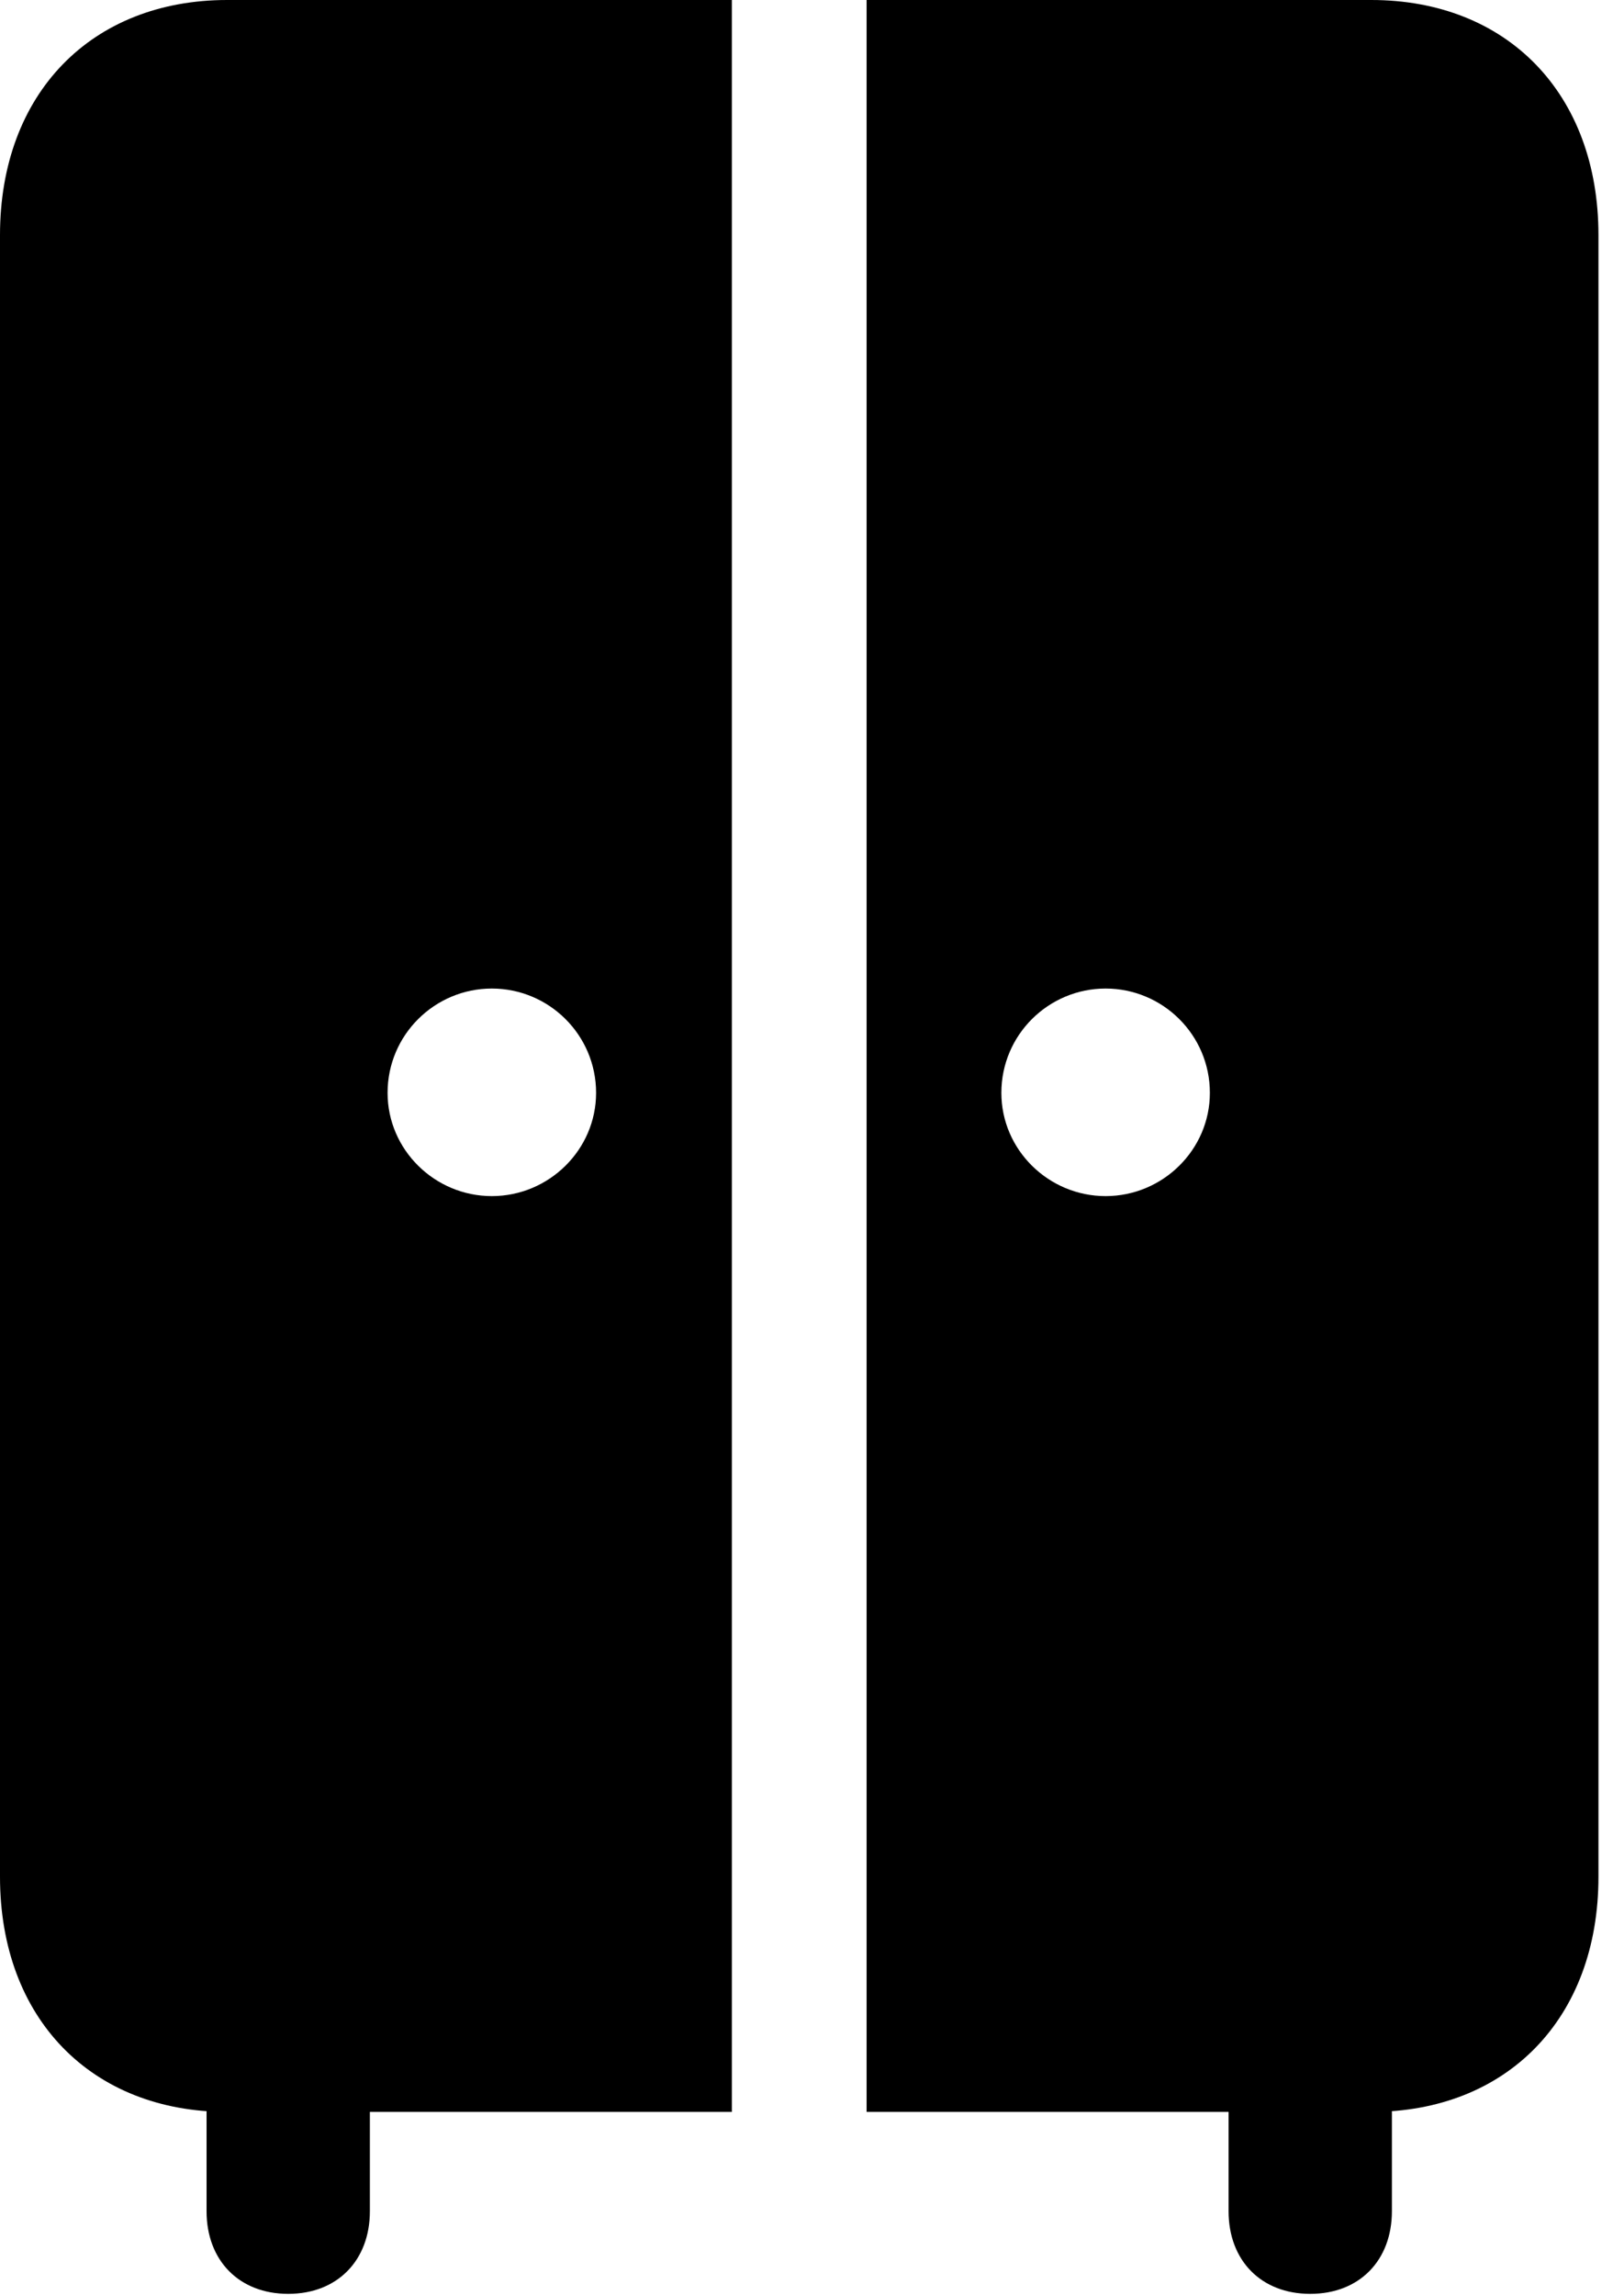 <svg version="1.1" xmlns="http://www.w3.org/2000/svg" xmlns:xlink="http://www.w3.org/1999/xlink" viewBox="0 0 22.572 31.896">
 <g>
  
  <path d="M3.158 29.354L10.172 29.354L10.172 0L3.158 0C1.271 0 0 1.299 0 3.268L0 26.086C0 28.055 1.271 29.354 3.158 29.354ZM6.836 16.625C6.043 16.625 5.387 15.982 5.387 15.19C5.387 14.383 6.043 13.74 6.836 13.74C7.629 13.74 8.285 14.383 8.285 15.19C8.285 15.982 7.629 16.625 6.836 16.625ZM19.059 29.354C20.945 29.354 22.217 28.055 22.217 26.086L22.217 3.268C22.217 1.299 20.945 0 19.059 0L12.045 0L12.045 29.354ZM15.367 16.625C14.574 16.625 13.918 15.982 13.918 15.19C13.918 14.383 14.574 13.74 15.367 13.74C16.16 13.74 16.816 14.383 16.816 15.19C16.816 15.982 16.16 16.625 15.367 16.625ZM4.006 31.883C4.689 31.883 5.141 31.418 5.141 30.734L5.141 27.986L2.871 27.986L2.871 30.734C2.871 31.418 3.322 31.883 4.006 31.883ZM18.211 31.883C18.895 31.883 19.346 31.418 19.346 30.734L19.346 27.986L17.076 27.986L17.076 30.734C17.076 31.418 17.527 31.883 18.211 31.883Z" style="fill:hsl(0 0 0/0.85)"></path>
 </g>
</svg>